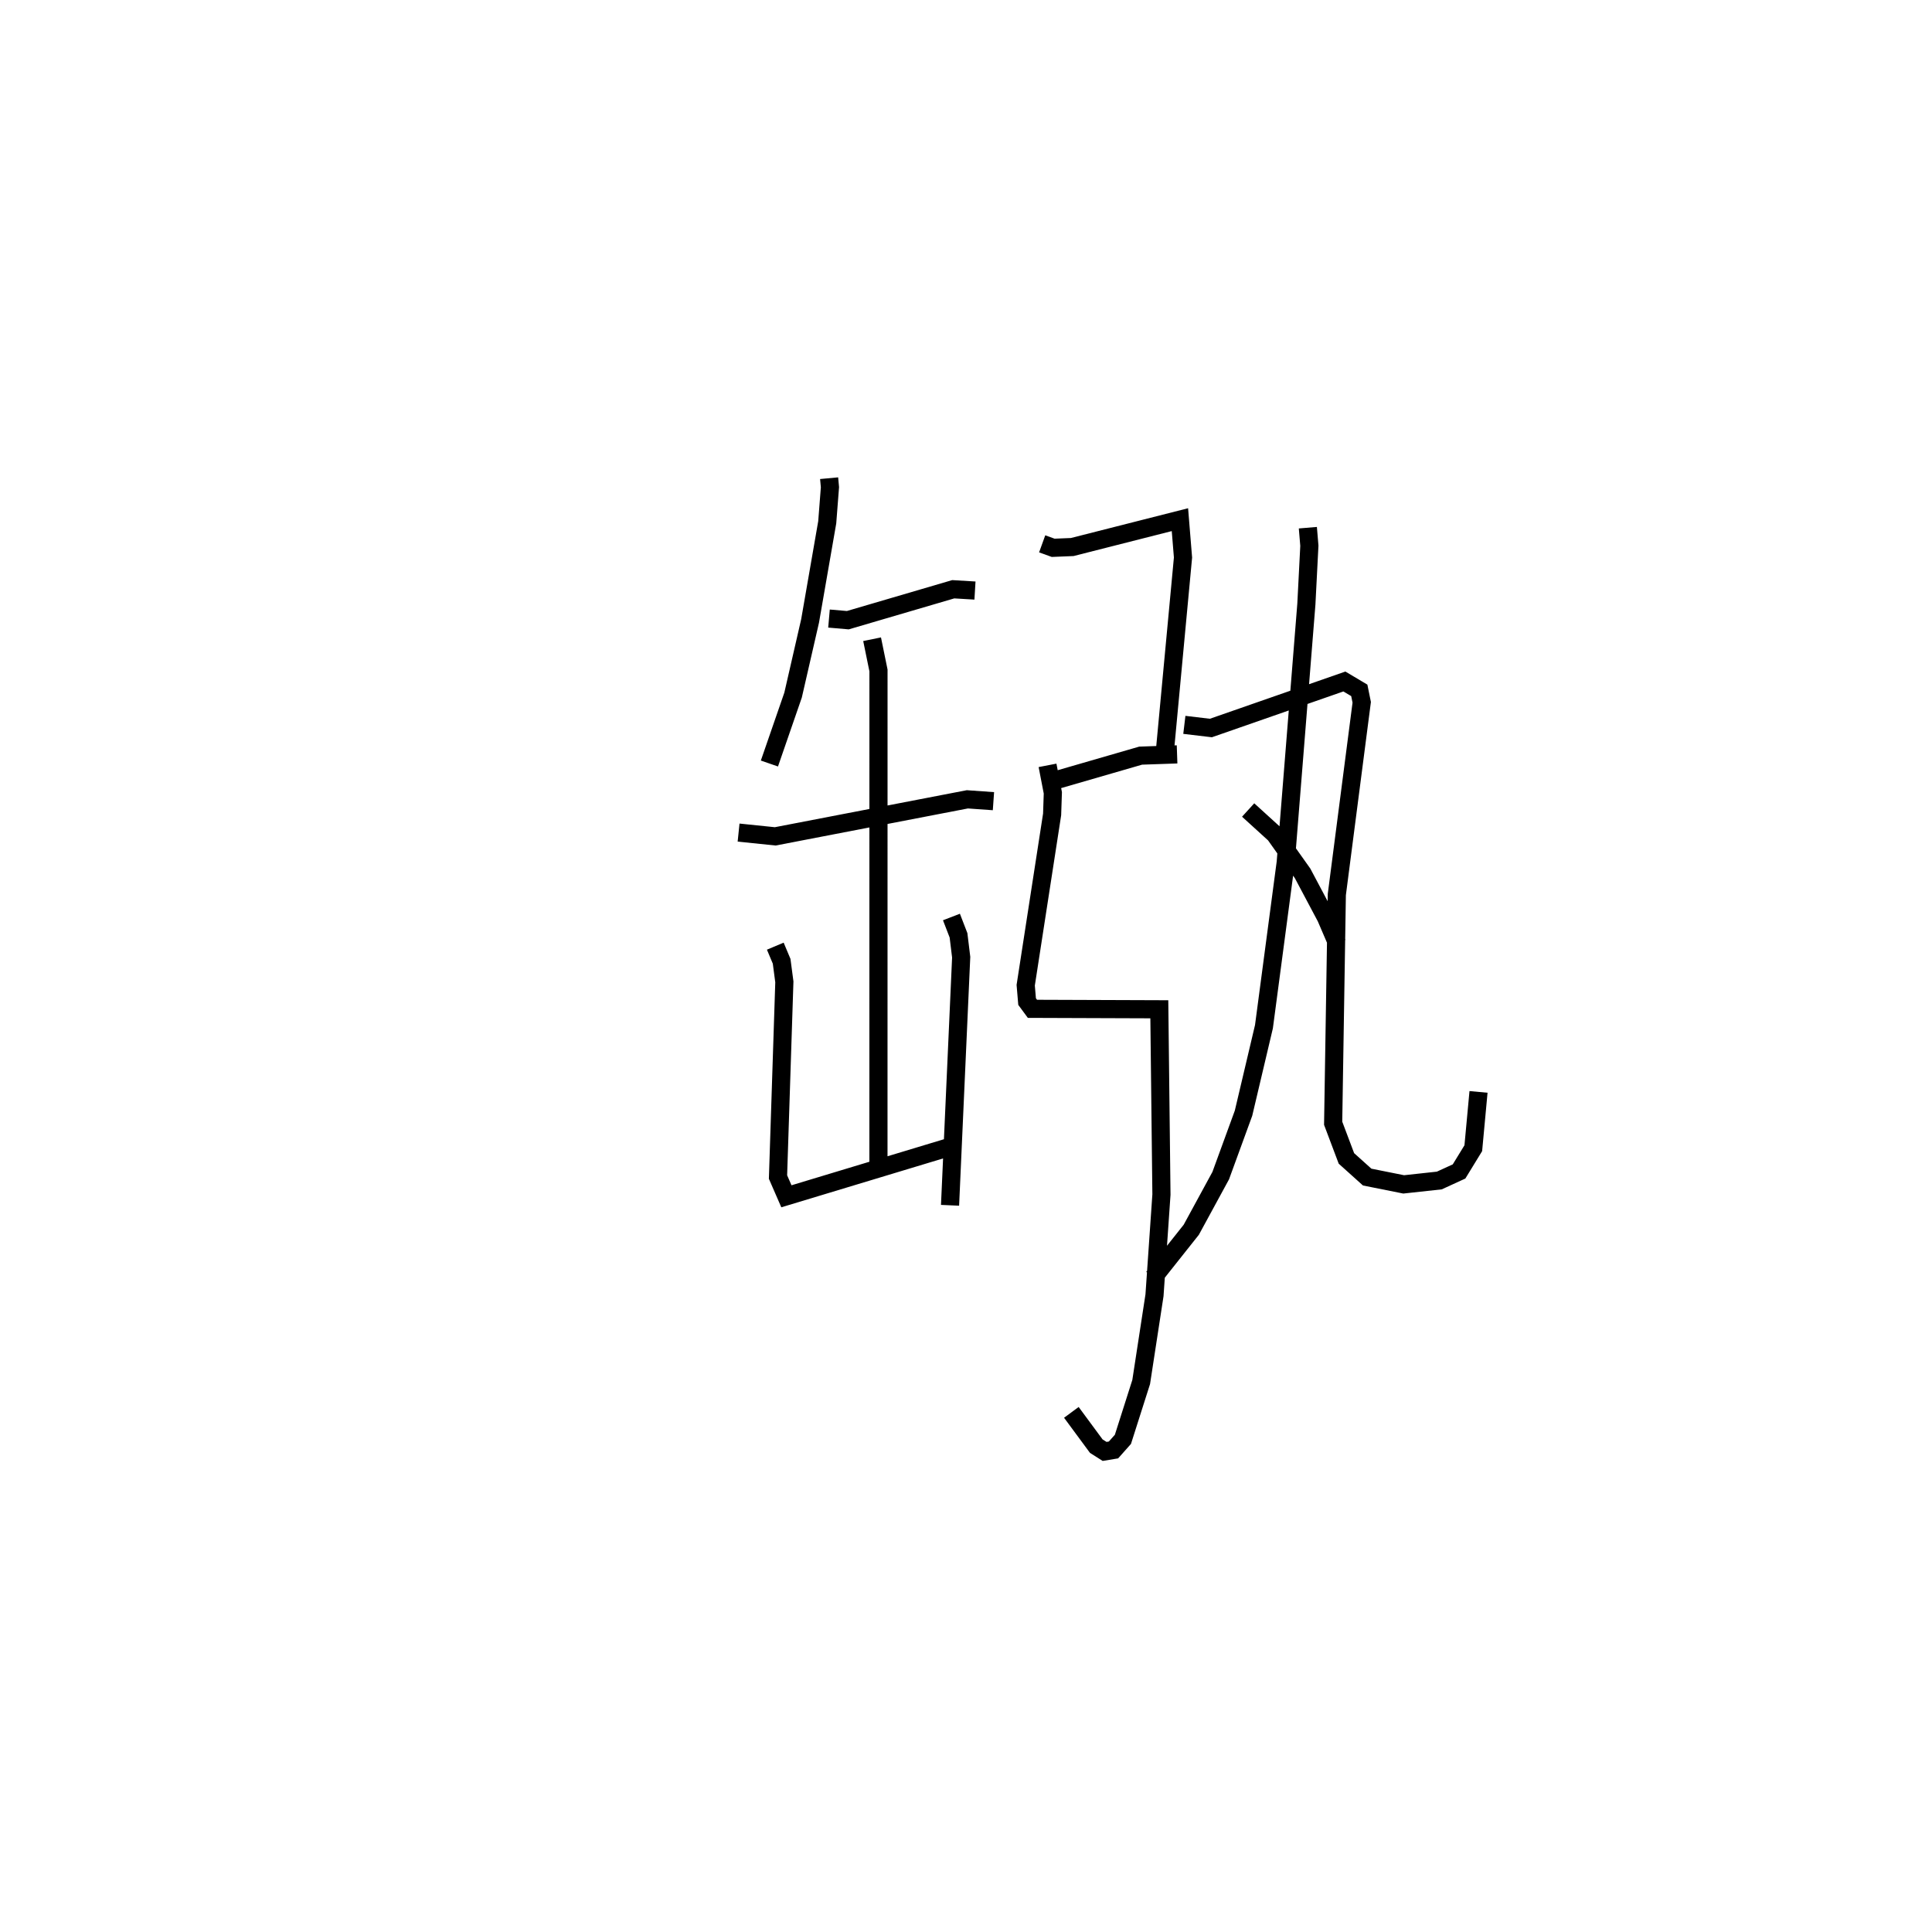 <?xml version="1.0" encoding="utf-8" ?>
<svg baseProfile="full" height="105.027" version="1.1" width="106.527" xmlns="http://www.w3.org/2000/svg" xmlns:ev="http://www.w3.org/2001/xml-events" xmlns:xlink="http://www.w3.org/1999/xlink"><defs /><rect fill="white" height="105.027" width="106.527" x="0" y="0" /><path d="M25,25 m0.0,0.0 m20.716,1.366 l0.046,0.495 -0.15,1.937 l-0.945,5.437 -0.938,4.089 l-1.305,3.774 m3.285,-7.993 l1.038,0.09 5.813,-1.706 l1.198,0.072 m-13.034,13.345 l2.022,0.208 10.592,-2.042 l1.439,0.102 m-6.691,-8.93 l0.352,1.722 -0.002,27.128 m-5.688,-11.926 l0.35,0.833 0.15,1.135 l-0.35,10.761 0.463,1.062 l9.422,-2.846 m-0.322,-12.553 l0.39,1.01 0.147,1.205 l-0.614,13.681 m5.08,-36.471 l0.606,0.219 1.051,-0.043 l5.938,-1.509 0.17,2.088 l-0.99,10.58 m-6.294,1.776 l4.949,-1.433 2.008,-0.069 m-7.143,0.605 l0.293,1.515 -0.04,1.19 l-1.456,9.418 0.076,0.901 l0.295,0.4 6.996,0.025 l0.117,10.216 -0.383,5.553 l-0.734,4.782 -1.007,3.161 l-0.52,0.585 -0.49,0.081 l-0.459,-0.291 -1.374,-1.862 m13.04,-48.778 l0.083,0.996 -0.165,3.217 l-1.138,14.237 -1.201,9.061 l-1.126,4.77 -1.258,3.445 l-1.623,2.983 -2.09,2.633 m1.708,-30.471 l1.463,0.174 7.361,-2.565 l0.822,0.489 0.134,0.659 l-1.373,10.598 -0.202,12.611 l0.731,1.939 1.145,1.029 l2.013,0.403 1.965,-0.214 l1.088,-0.499 0.785,-1.282 l0.288,-3.104 m-12.702,-15.543 l1.475,1.342 1.524,2.147 l1.293,2.434 0.615,1.432 " fill="none" stroke="black" stroke-width="1" /></svg>